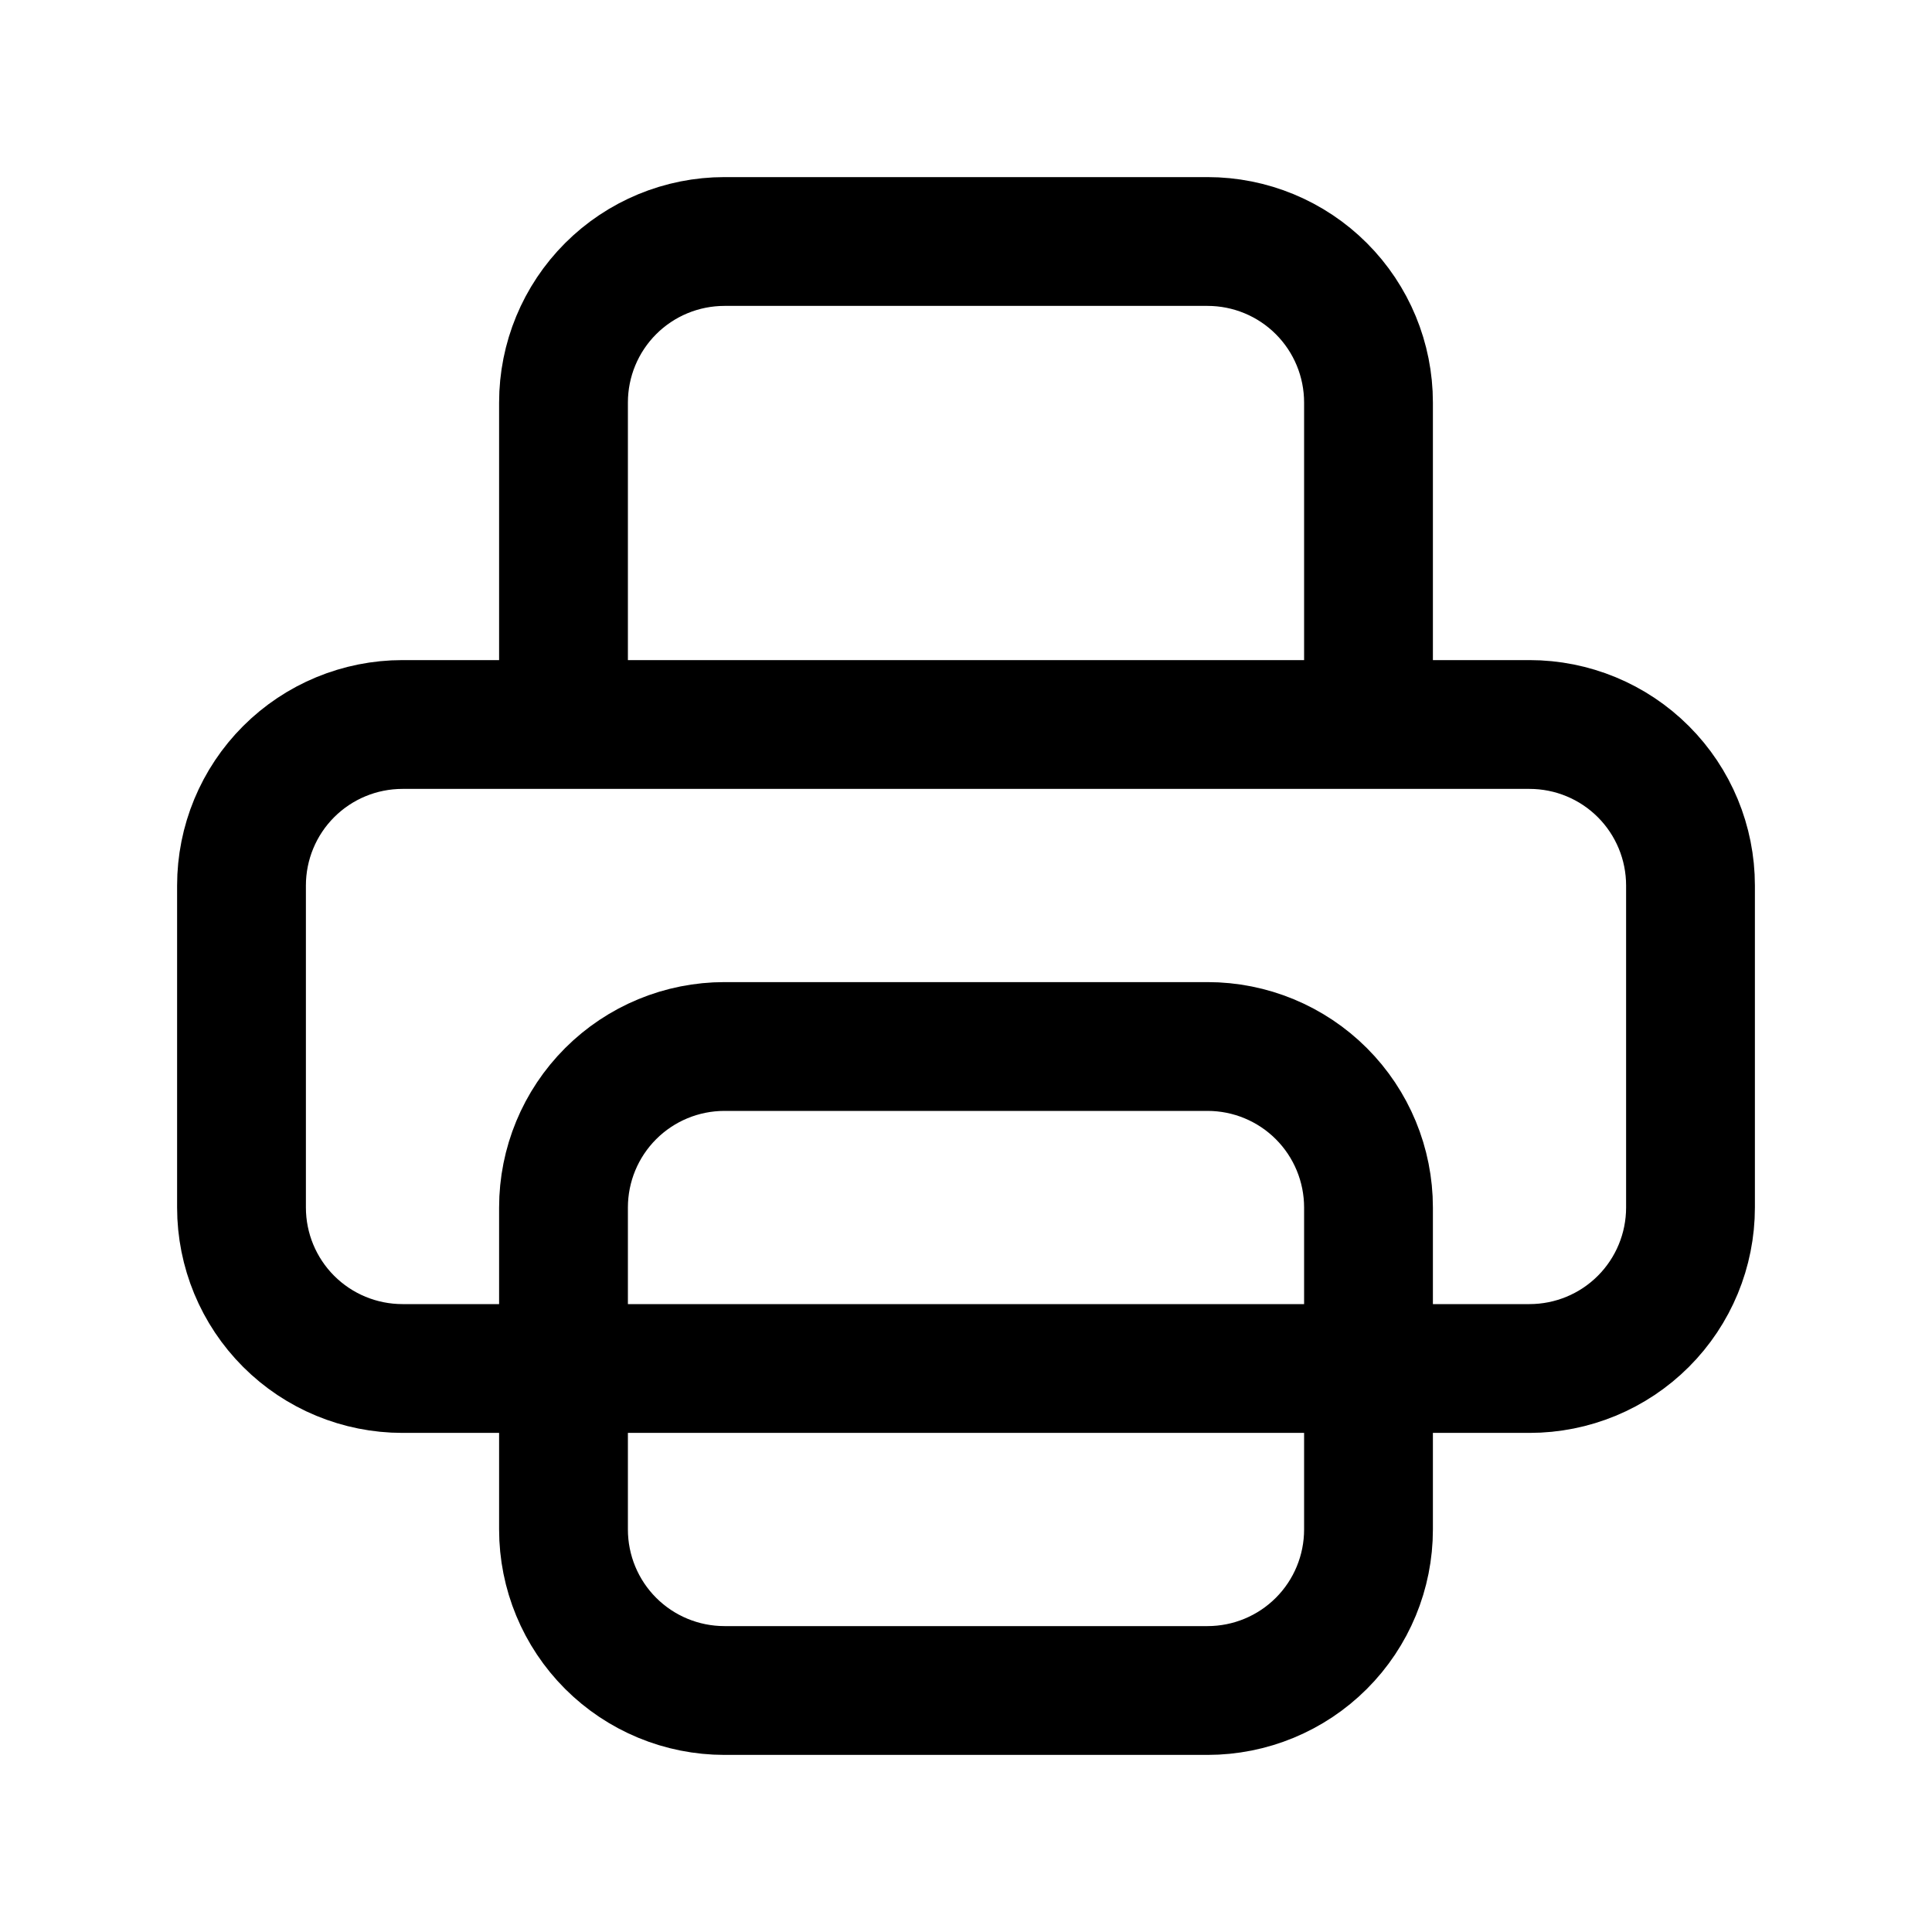 <svg width="30" height="30" viewBox="0 0 30 30" fill="none" xmlns="http://www.w3.org/2000/svg">
<path d="M21.25 21.25H23.75C24.413 21.25 25.049 20.987 25.518 20.518C25.987 20.049 26.25 19.413 26.25 18.75V13.75C26.25 13.087 25.987 12.451 25.518 11.982C25.049 11.513 24.413 11.25 23.75 11.25H6.25C5.587 11.25 4.951 11.513 4.482 11.982C4.013 12.451 3.75 13.087 3.75 13.75V18.75C3.75 19.413 4.013 20.049 4.482 20.518C4.951 20.987 5.587 21.25 6.25 21.25H8.75H21.25ZM11.25 26.25H18.75C19.413 26.25 20.049 25.987 20.518 25.518C20.987 25.049 21.25 24.413 21.25 23.75V18.75C21.25 18.087 20.987 17.451 20.518 16.982C20.049 16.513 19.413 16.25 18.75 16.25H11.25C10.587 16.25 9.951 16.513 9.482 16.982C9.013 17.451 8.75 18.087 8.75 18.75V23.75C8.75 24.413 9.013 25.049 9.482 25.518C9.951 25.987 10.587 26.25 11.25 26.25ZM21.25 11.25V6.25C21.25 5.587 20.987 4.951 20.518 4.482C20.049 4.013 19.413 3.75 18.75 3.75H11.25C10.587 3.75 9.951 4.013 9.482 4.482C9.013 4.951 8.75 5.587 8.75 6.25V11.25H21.25Z" stroke="black" stroke-width="2" stroke-linecap="round" stroke-linejoin="round"/>
</svg>
